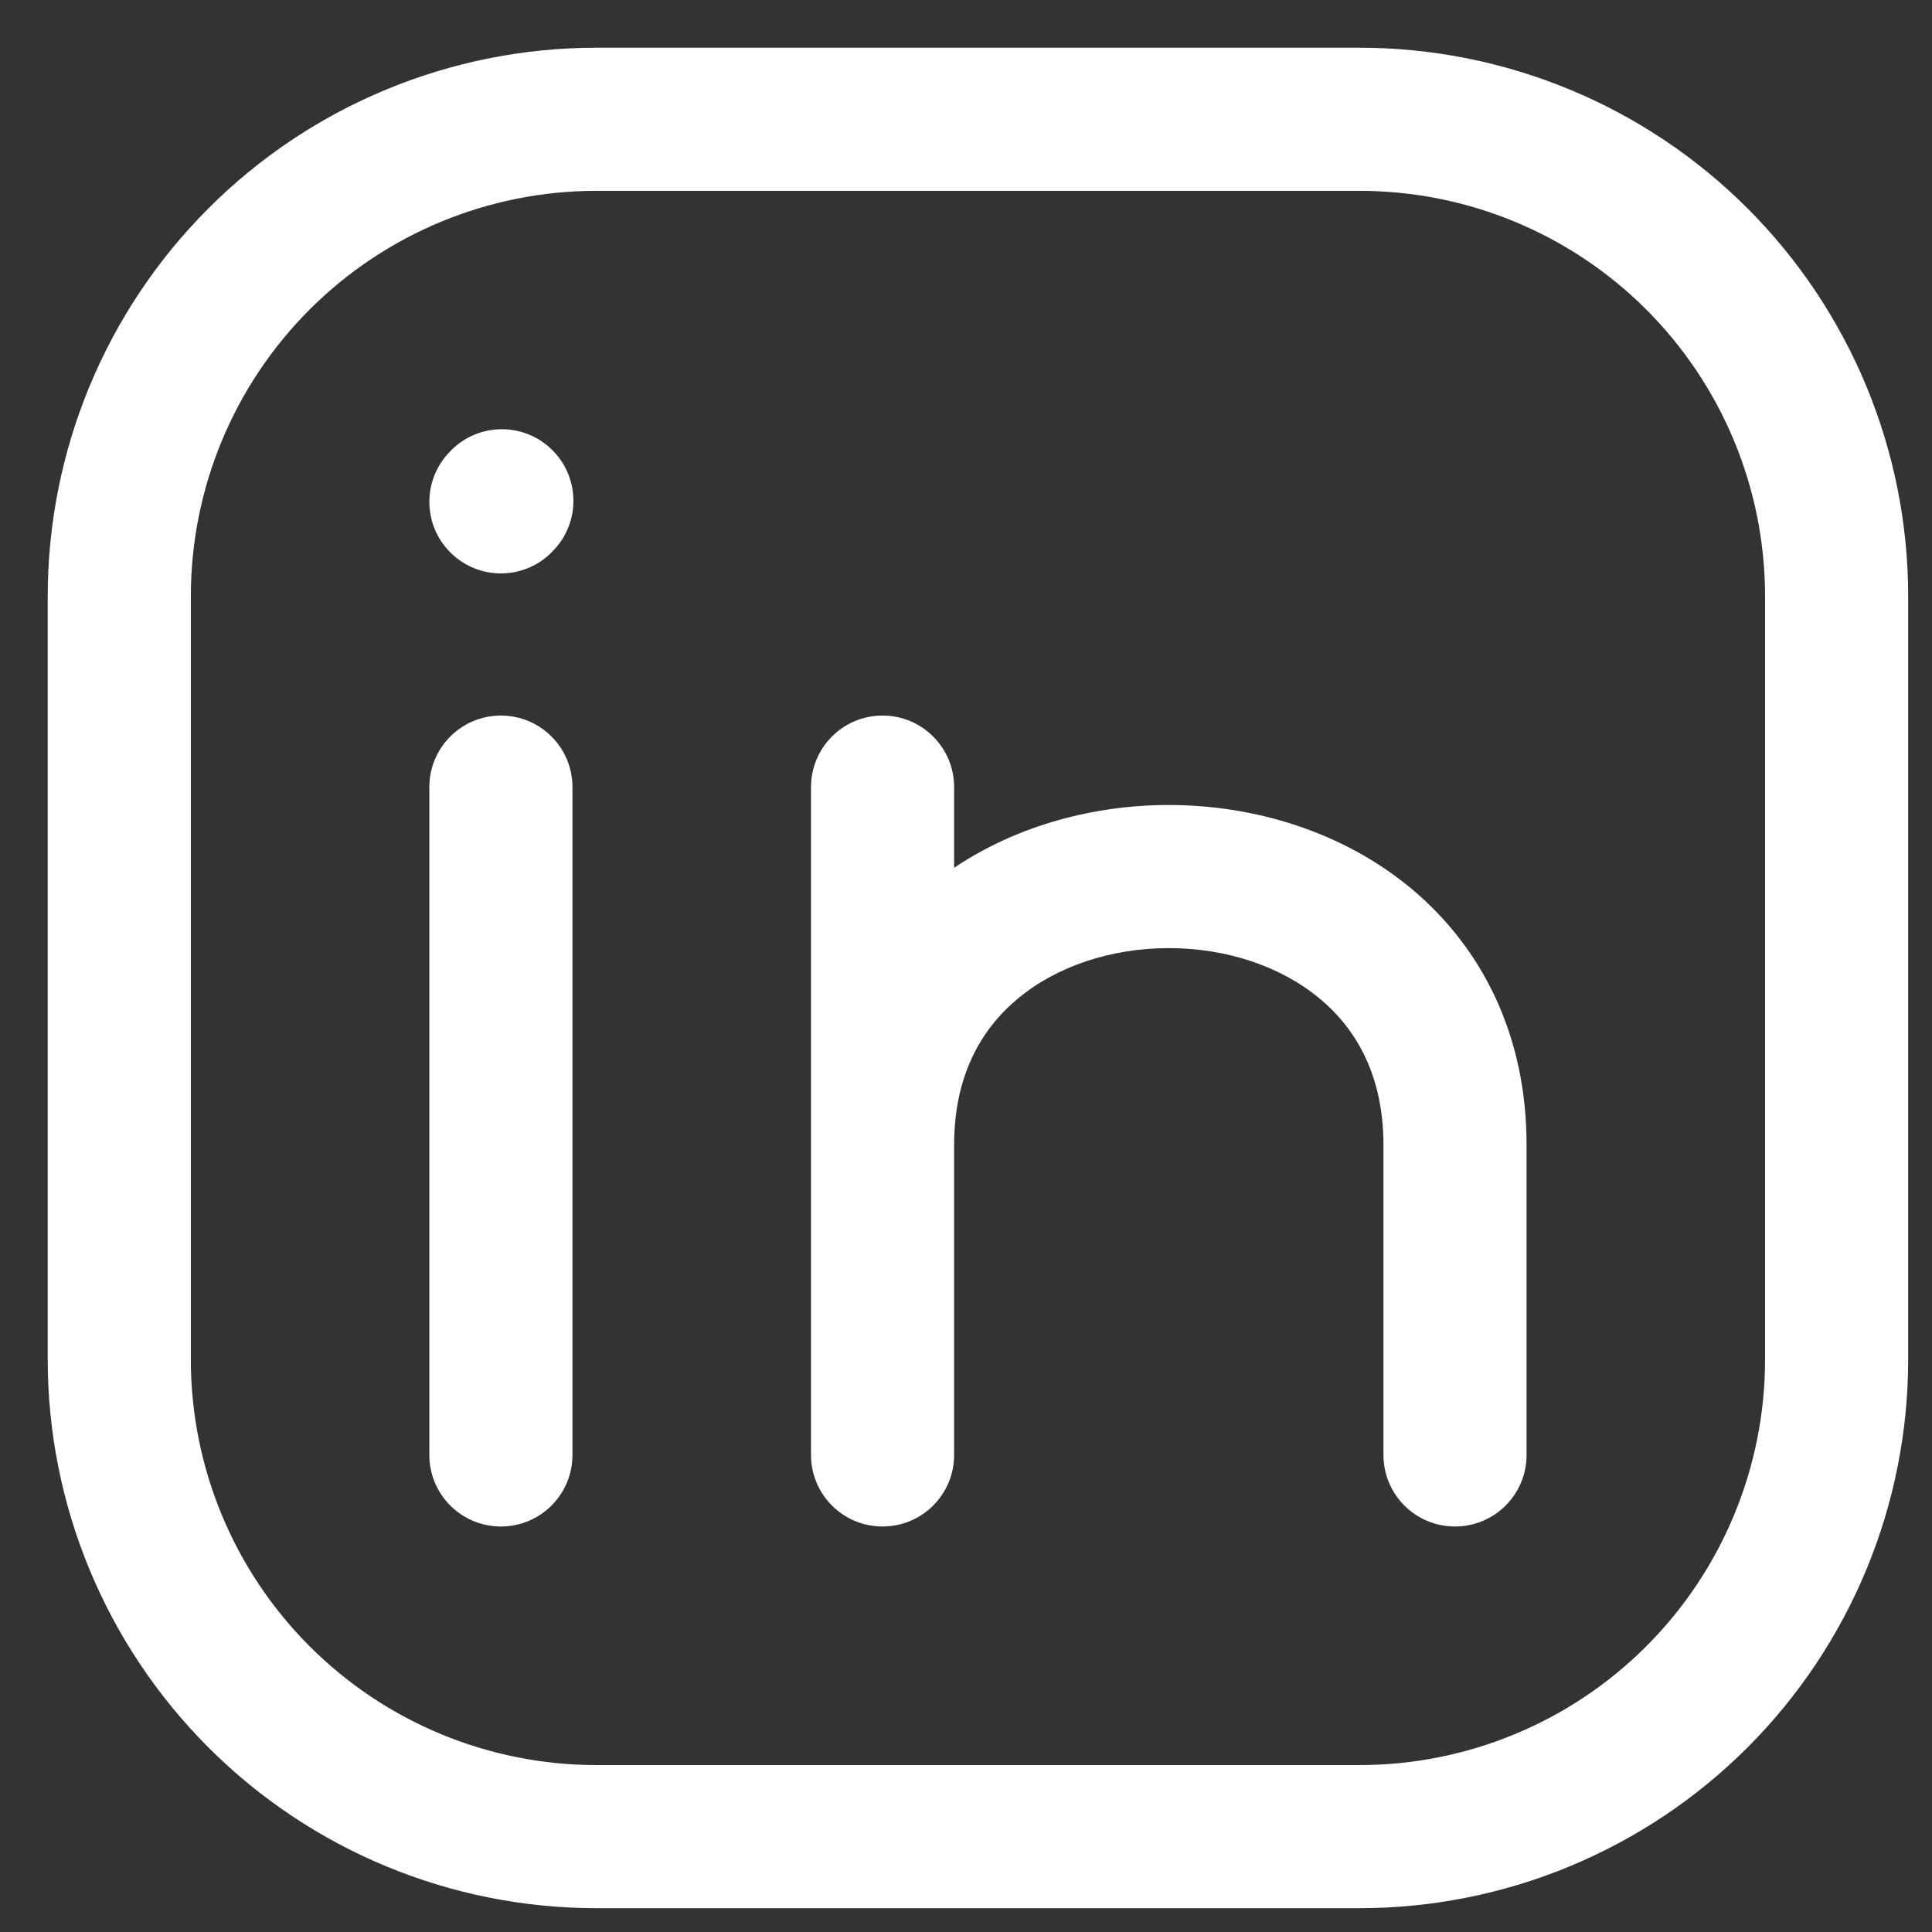 <svg width="27" height="27" viewBox="0 0 27 27" fill="none" xmlns="http://www.w3.org/2000/svg">
<rect x="0" y="0" width="27" height="27" fill="#333333" stroke="none"/>
<path fill-rule="evenodd" clip-rule="evenodd" d="M8.334 2.667C6.831 2.667 5.389 3.264 4.327 4.326C3.264 5.389 2.667 6.83 2.667 8.333V19C2.667 20.503 3.264 21.944 4.327 23.007C5.389 24.07 6.831 24.667 8.334 24.667H19C20.503 24.667 21.945 24.07 23.007 23.007C24.07 21.944 24.667 20.503 24.667 19V8.333C24.667 6.83 24.07 5.389 23.007 4.326C21.945 3.264 20.503 2.667 19 2.667H8.334ZM2.913 2.912C4.35 1.474 6.3 0.667 8.334 0.667H19C21.034 0.667 22.984 1.474 24.422 2.912C25.859 4.35 26.667 6.3 26.667 8.333V19C26.667 21.033 25.859 22.983 24.422 24.421C22.984 25.859 21.034 26.667 19 26.667H8.334C6.3 26.667 4.35 25.859 2.913 24.421C1.475 22.983 0.667 21.033 0.667 19V8.333C0.667 6.3 1.475 4.35 2.913 2.912ZM7.686 6.259C8.095 6.63 8.125 7.263 7.754 7.671L7.74 7.686C7.369 8.095 6.736 8.125 6.328 7.753C5.919 7.382 5.889 6.749 6.26 6.341L6.274 6.326C6.645 5.917 7.278 5.887 7.686 6.259ZM7 10C7.553 10 8 10.448 8 11V20.333C8 20.886 7.553 21.333 7 21.333C6.448 21.333 6 20.886 6 20.333V11C6 10.448 6.448 10 7 10ZM12.334 10C12.886 10 13.334 10.448 13.334 11V12.127C14.224 11.531 15.294 11.25 16.334 11.25C17.53 11.25 18.767 11.622 19.724 12.419C20.703 13.236 21.334 14.455 21.334 16V20.333C21.334 20.886 20.886 21.333 20.334 21.333C19.781 21.333 19.334 20.886 19.334 20.333V16C19.334 15.045 18.964 14.389 18.444 13.956C17.9 13.503 17.137 13.25 16.334 13.25C15.53 13.25 14.767 13.503 14.224 13.956C13.703 14.389 13.334 15.045 13.334 16V20.333C13.334 20.886 12.886 21.333 12.334 21.333C11.781 21.333 11.334 20.886 11.334 20.333V11C11.334 10.448 11.781 10 12.334 10Z" fill="white"/>
</svg>
